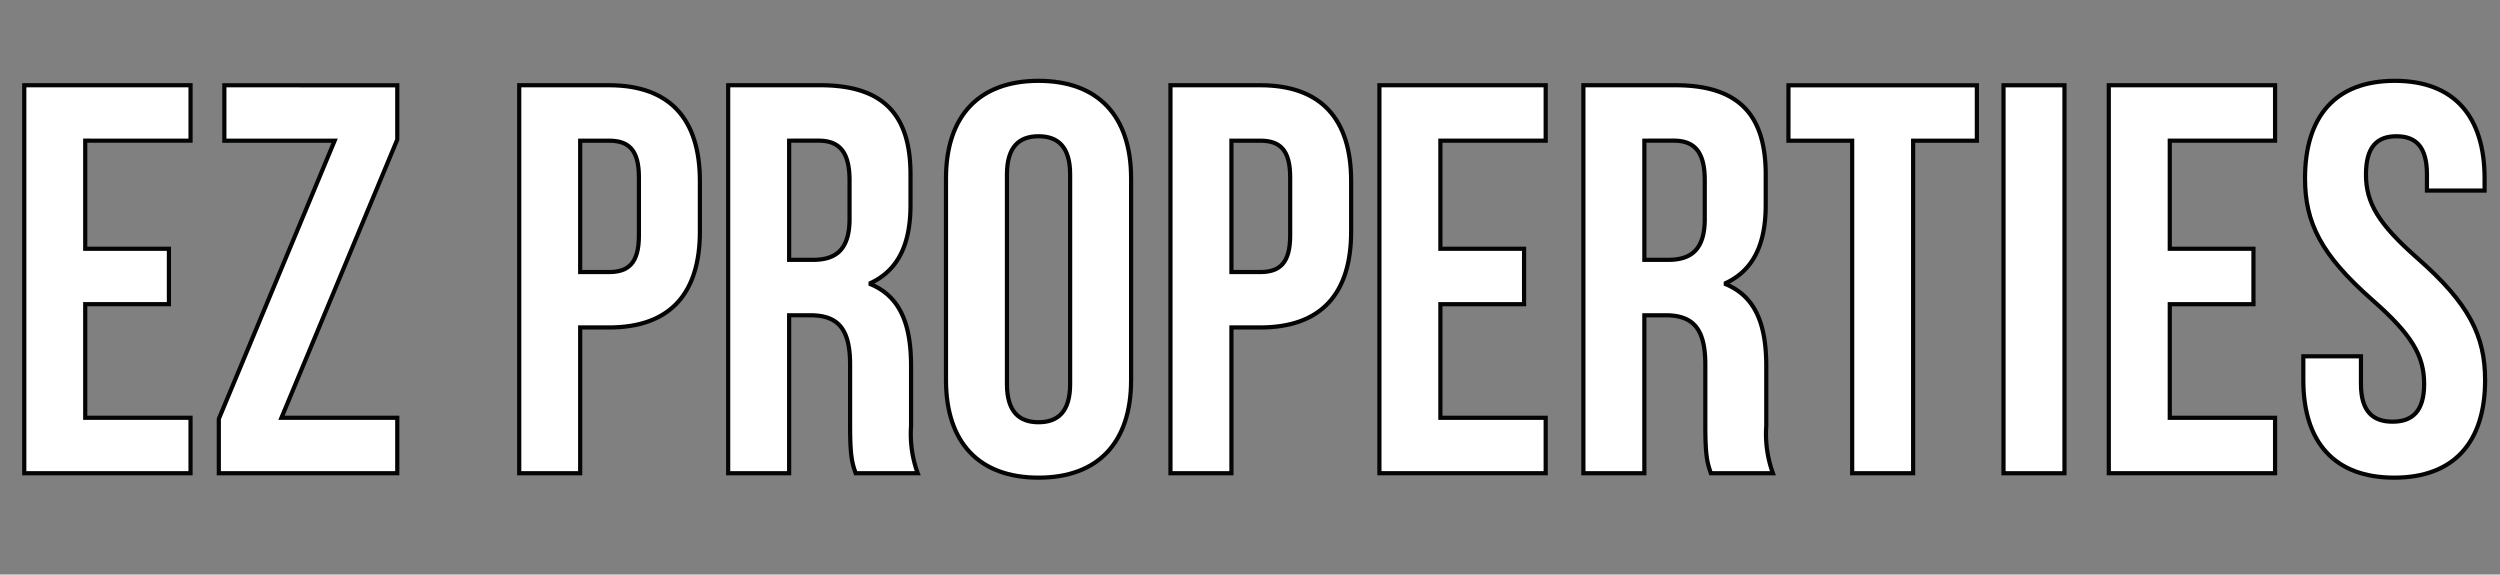 <svg id="Layer_1" data-name="Layer 1" xmlns="http://www.w3.org/2000/svg" viewBox="0 0 297.694 68.414">
  <rect x="0" y="0" width="297.694" height="68.414" fill="#808080" stroke="none"/>
  <defs>
    <style>
      .cls-1 {
        fill: #fff;
        stroke: #030504;
        stroke-miterlimit: 10;
        stroke-width: 0.5px;
      }
    </style>
  </defs>
  <title>a35a980b-49a5-42b4-a781-980bf8ab4a53</title>
  <g>
    <path class="cls-1" d="M10.149,29.622h9.965v6.6H10.149V49.75H22.688v6.6H2.89v-46.2h19.8v6.6H10.149Z"/>
    <path class="cls-1" d="M47.306,10.154v6.467L33.513,49.75H47.306v6.6H26.056V49.882L39.848,16.753H26.715v-6.6Z"/>
    <path class="cls-1" d="M83.341,21.571v6.005c0,7.391-3.563,11.417-10.823,11.417H69.086V56.35H61.827v-46.2H72.519C79.778,10.154,83.341,14.179,83.341,21.571ZM69.086,16.753V32.394h3.432c2.31,0,3.563-1.056,3.563-4.355V21.109c0-3.3-1.254-4.356-3.563-4.356Z"/>
    <path class="cls-1" d="M101.888,56.35c-.4-1.188-.66-1.914-.66-5.675v-7.26c0-4.29-1.452-5.874-4.752-5.874H93.968V56.35H86.709v-46.2H97.664c7.523,0,10.757,3.5,10.757,10.625v3.629c0,4.752-1.518,7.788-4.752,9.305v.132c3.63,1.518,4.818,4.949,4.818,9.767V50.74a13.6,13.6,0,0,0,.792,5.609Zm-7.919-39.6V30.942h2.838c2.706,0,4.355-1.188,4.355-4.884V21.5c0-3.3-1.122-4.752-3.7-4.752Z"/>
    <path class="cls-1" d="M112.646,21.241c0-7.392,3.894-11.615,11.021-11.615s11.021,4.224,11.021,11.615V45.263c0,7.391-3.894,11.615-11.021,11.615s-11.021-4.224-11.021-11.615Zm7.259,24.484c0,3.3,1.452,4.554,3.762,4.554s3.762-1.254,3.762-4.554V20.779c0-3.3-1.452-4.554-3.762-4.554s-3.762,1.254-3.762,4.554Z"/>
    <path class="cls-1" d="M160.89,21.571v6.005c0,7.391-3.563,11.417-10.823,11.417h-3.432V56.35h-7.259v-46.2h10.691C157.327,10.154,160.89,14.179,160.89,21.571Zm-14.255-4.818V32.394h3.432c2.31,0,3.563-1.056,3.563-4.355V21.109c0-3.3-1.254-4.356-3.563-4.356Z"/>
    <path class="cls-1" d="M171.518,29.622h9.965v6.6h-9.965V49.75h12.539v6.6h-19.8v-46.2h19.8v6.6H171.518Z"/>
    <path class="cls-1" d="M203.725,56.35c-.4-1.188-.66-1.914-.66-5.675v-7.26c0-4.29-1.452-5.874-4.752-5.874h-2.508V56.35h-7.259v-46.2H199.5c7.523,0,10.757,3.5,10.757,10.625v3.629c0,4.752-1.518,7.788-4.752,9.305v.132c3.63,1.518,4.818,4.949,4.818,9.767V50.74a13.6,13.6,0,0,0,.792,5.609Zm-7.919-39.6V30.942h2.838c2.706,0,4.355-1.188,4.355-4.884V21.5c0-3.3-1.122-4.752-3.7-4.752Z"/>
    <path class="cls-1" d="M212.966,10.154H235.4v6.6h-7.589v39.6h-7.259v-39.6h-7.589Z"/>
    <path class="cls-1" d="M238.573,10.154h7.259v46.2h-7.259Z"/>
    <path class="cls-1" d="M258.371,29.622h9.965v6.6h-9.965V49.75H270.91v6.6h-19.8v-46.2h19.8v6.6H258.371Z"/>
    <path class="cls-1" d="M285.167,9.625c7.062,0,10.691,4.224,10.691,11.615v1.452h-6.863V20.779c0-3.3-1.32-4.554-3.63-4.554s-3.63,1.254-3.63,4.554c0,3.366,1.452,5.874,6.2,10.031,6.072,5.345,7.985,9.173,7.985,14.453,0,7.391-3.7,11.615-10.823,11.615s-10.823-4.224-10.823-11.615V42.425h6.863v3.3c0,3.3,1.452,4.487,3.762,4.487s3.762-1.187,3.762-4.487c0-3.366-1.452-5.874-6.2-10.031-6.071-5.346-7.985-9.173-7.985-14.453C274.476,13.849,278.105,9.625,285.167,9.625Z"/>
  </g>
</svg>

